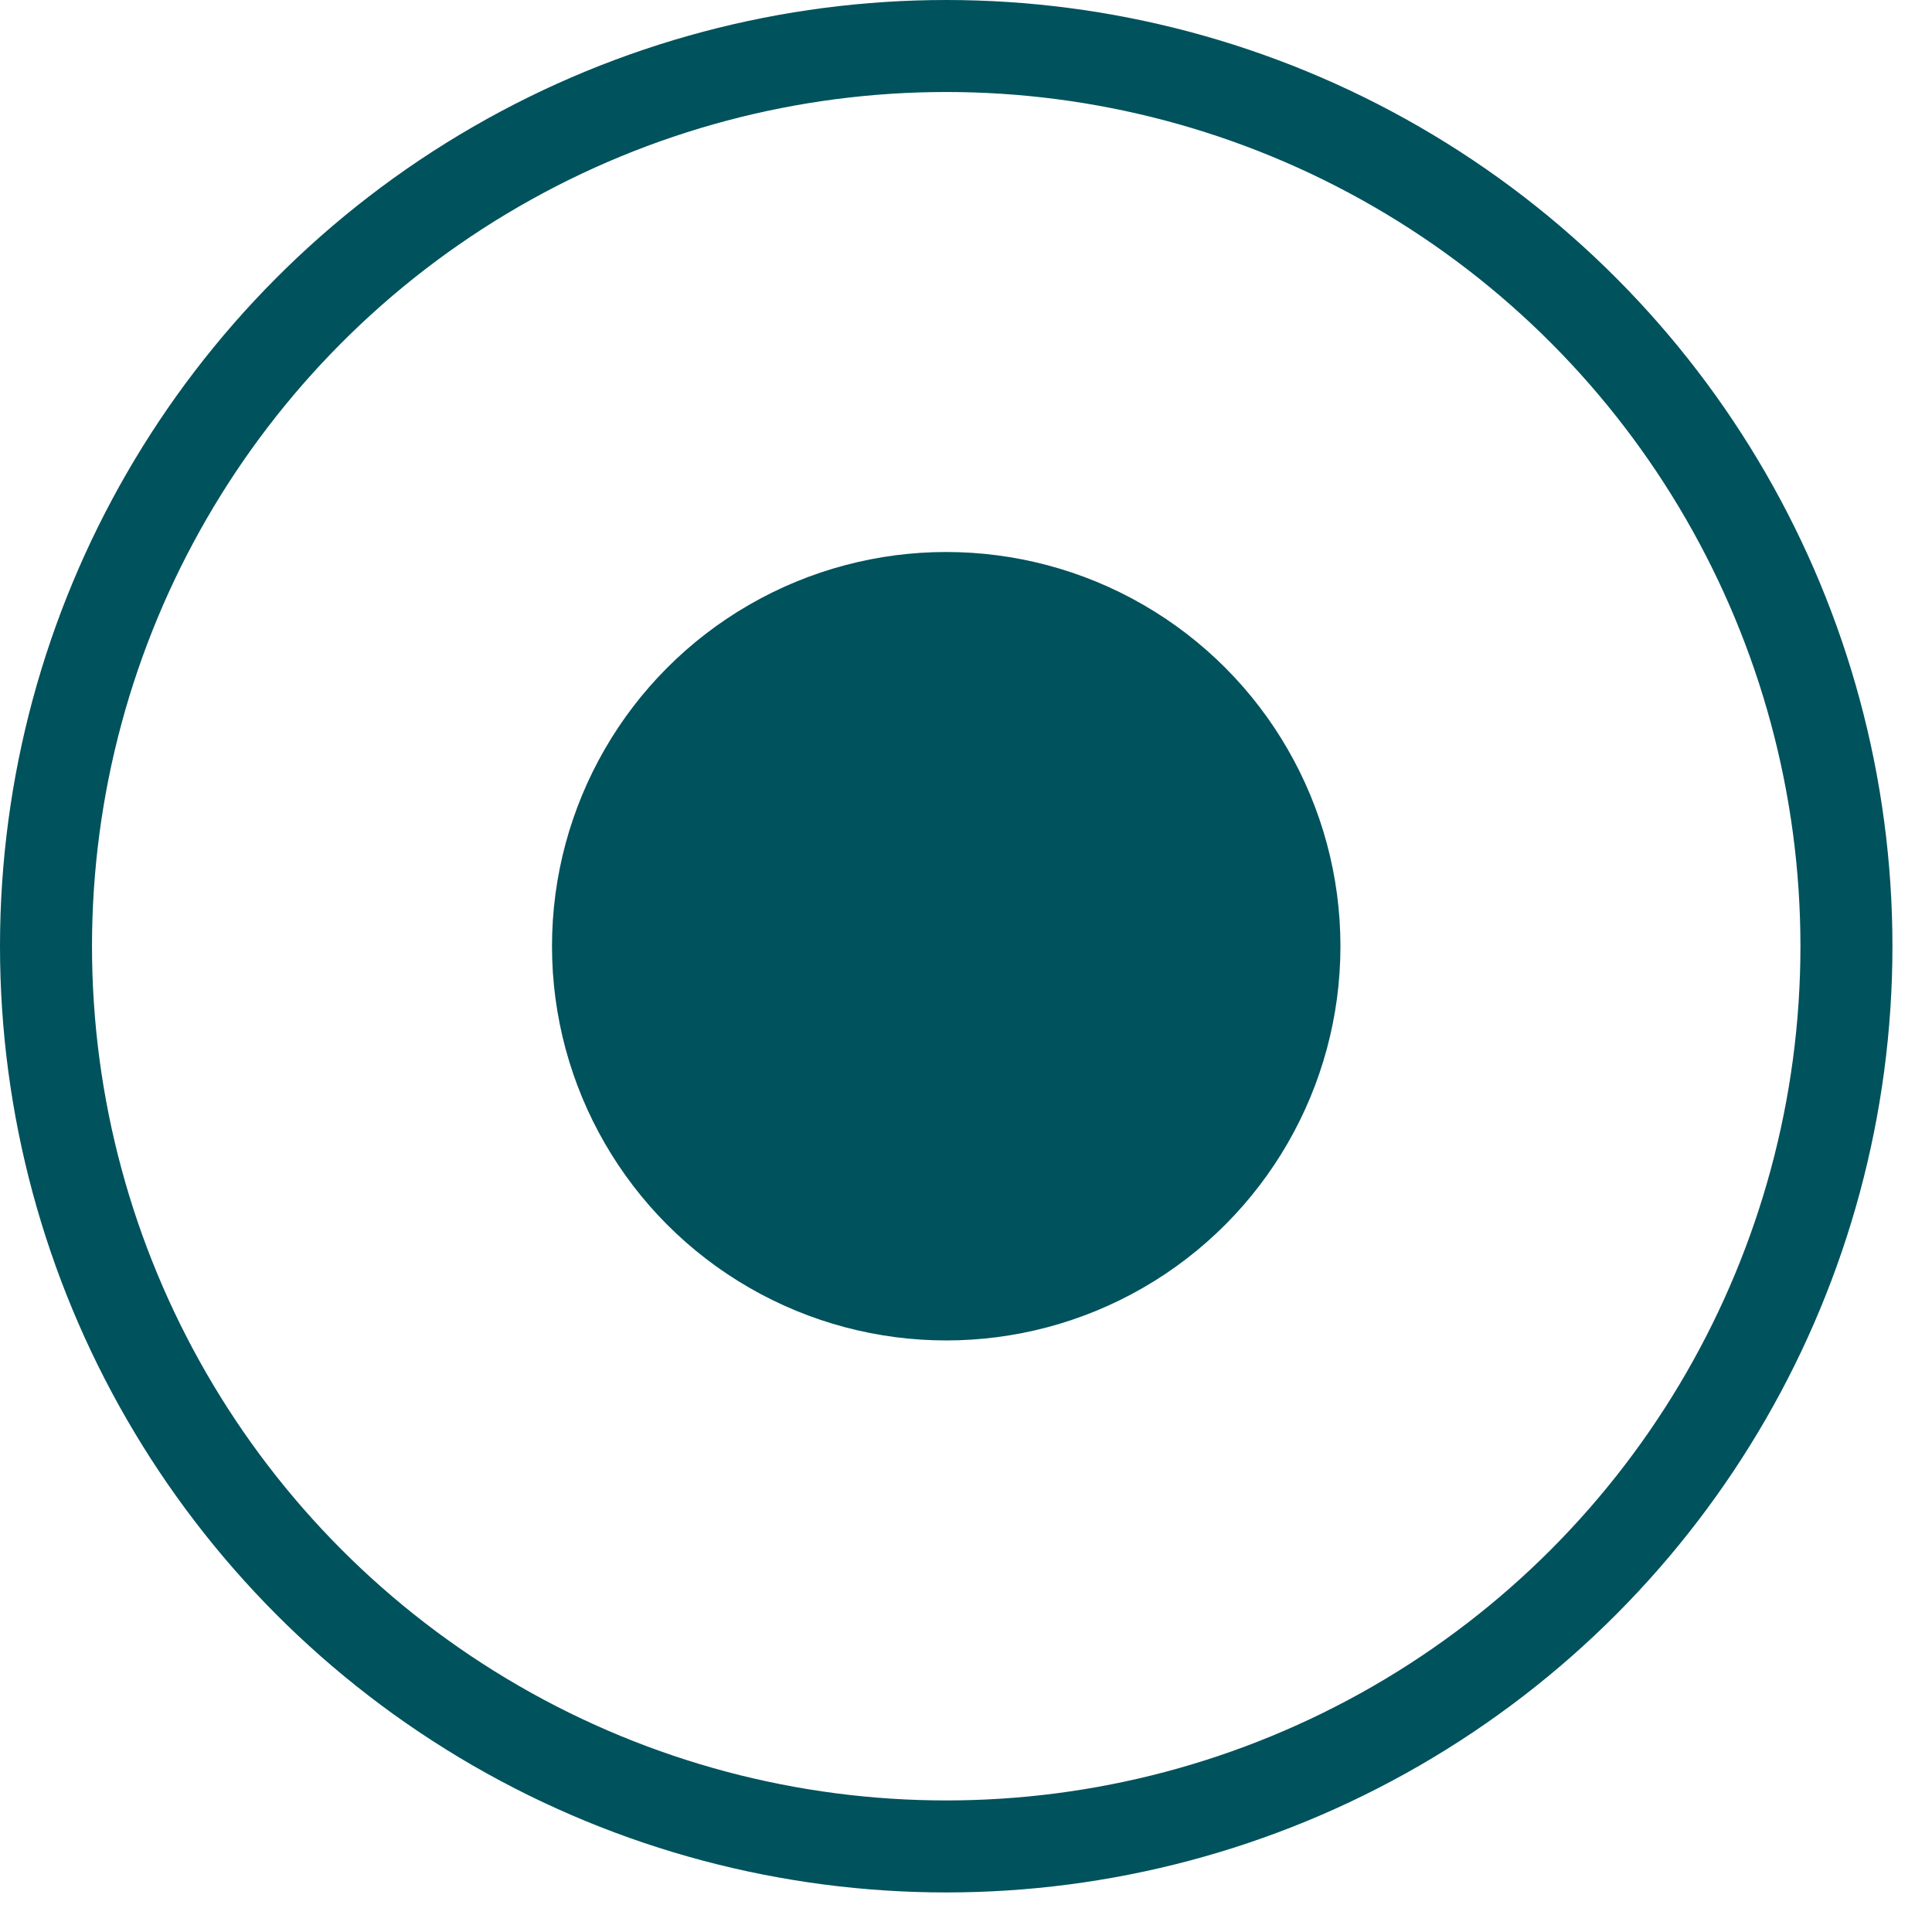 <svg width="21" height="21" viewBox="0 0 21 21" fill="none" xmlns="http://www.w3.org/2000/svg">
<circle cx="10.285" cy="10.285" r="9.785" stroke="#00525D"/>
<circle cx="10.285" cy="10.285" r="4.285" fill="#00525D"/>
</svg>
